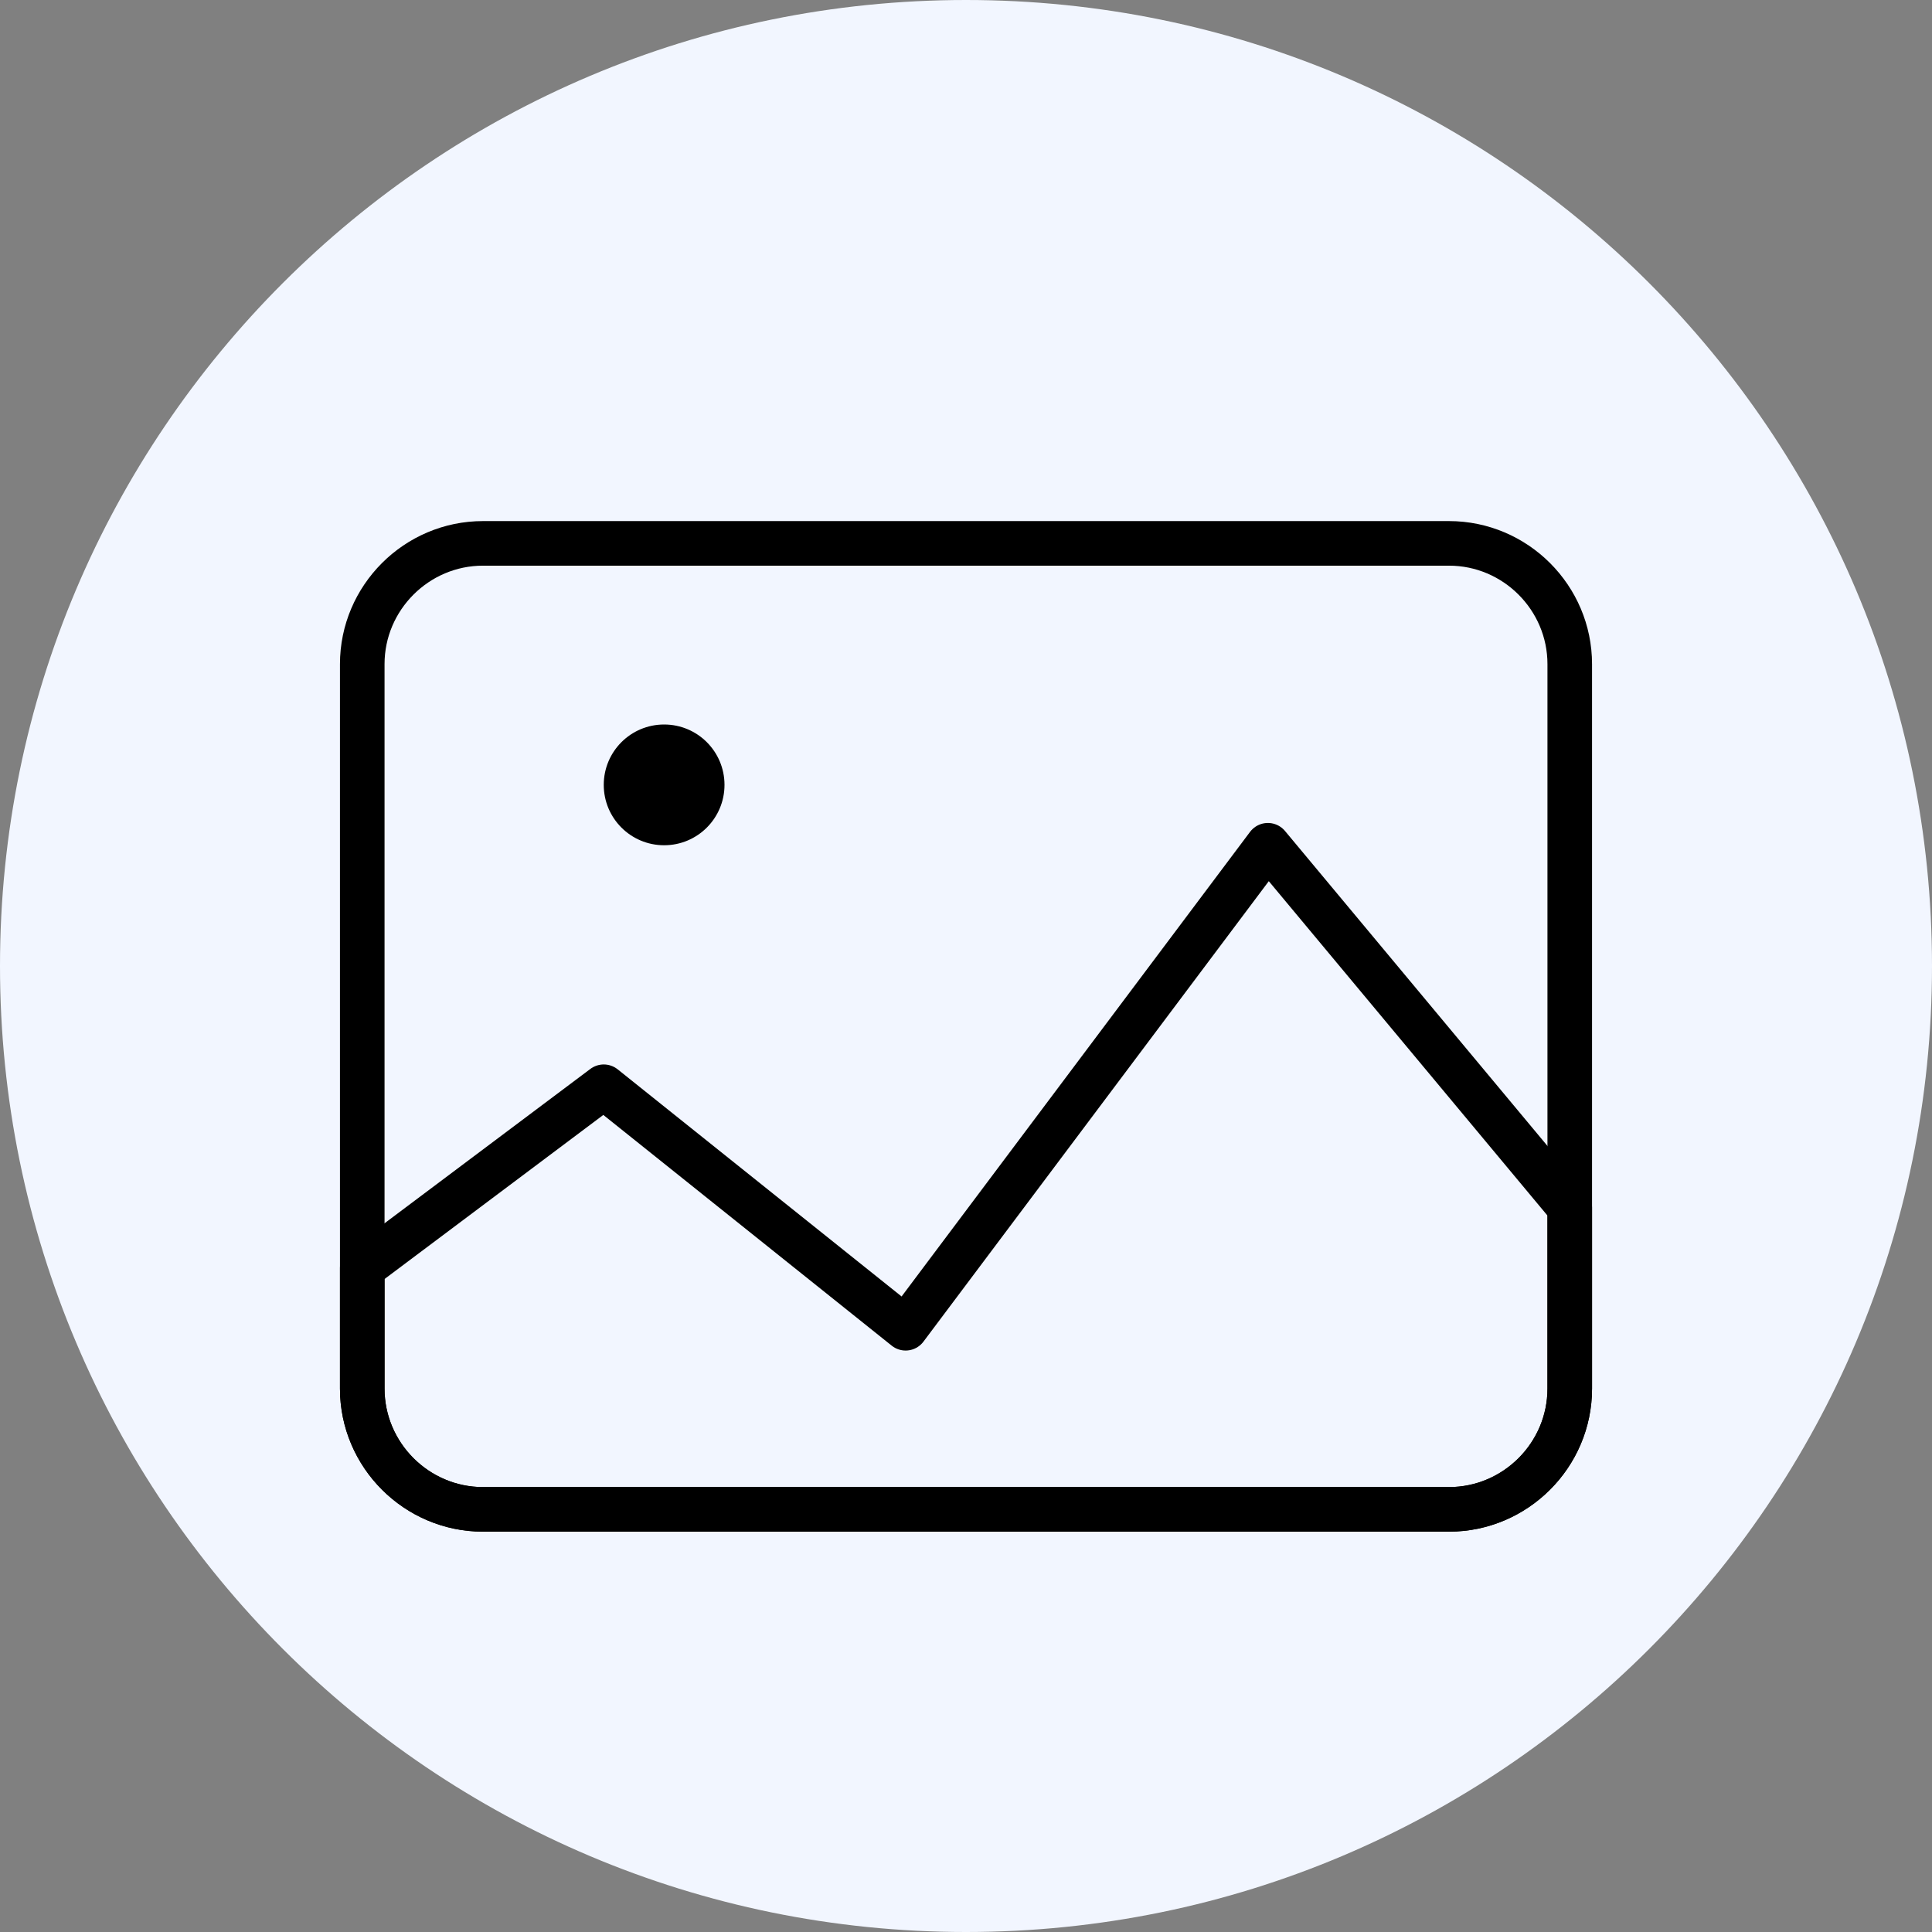 <svg width="52" height="52" viewBox="0 0 52 52" fill="none" xmlns="http://www.w3.org/2000/svg">
<rect x="0" y="0" width="52" height="52" fill="#808080" stroke="none"/>
<path fill-rule="evenodd" clip-rule="evenodd" d="M26 52C40.359 52 52 40.359 52 26C52 11.641 40.359 0 26 0C11.641 0 0 11.641 0 26C0 40.359 11.641 52 26 52Z" fill="#F2F6FF"/>
<path fill-rule="evenodd" clip-rule="evenodd" d="M42.25 32.5L34.125 22.75L24.375 35.75L16.25 29.25L9.75 34.125V37.375C9.75 39.163 11.213 40.625 13 40.625H39C40.788 40.625 42.25 39.163 42.25 37.375V32.5Z" stroke="black" stroke-width="1.2" stroke-miterlimit="10" stroke-linecap="round" stroke-linejoin="round"/>
<path d="M17.875 22.75C18.773 22.75 19.5 22.023 19.5 21.125C19.5 20.227 18.773 19.5 17.875 19.5C16.977 19.5 16.25 20.227 16.25 21.125C16.25 22.023 16.977 22.75 17.875 22.75Z" fill="black"/>
<path fill-rule="evenodd" clip-rule="evenodd" d="M39 40.625H13C11.213 40.625 9.75 39.163 9.75 37.375V17.875C9.75 16.087 11.213 14.625 13 14.625H39C40.788 14.625 42.25 16.087 42.25 17.875V37.375C42.25 39.163 40.788 40.625 39 40.625Z" stroke="black" stroke-width="1.2" stroke-miterlimit="10" stroke-linecap="round" stroke-linejoin="round"/>
</svg>
